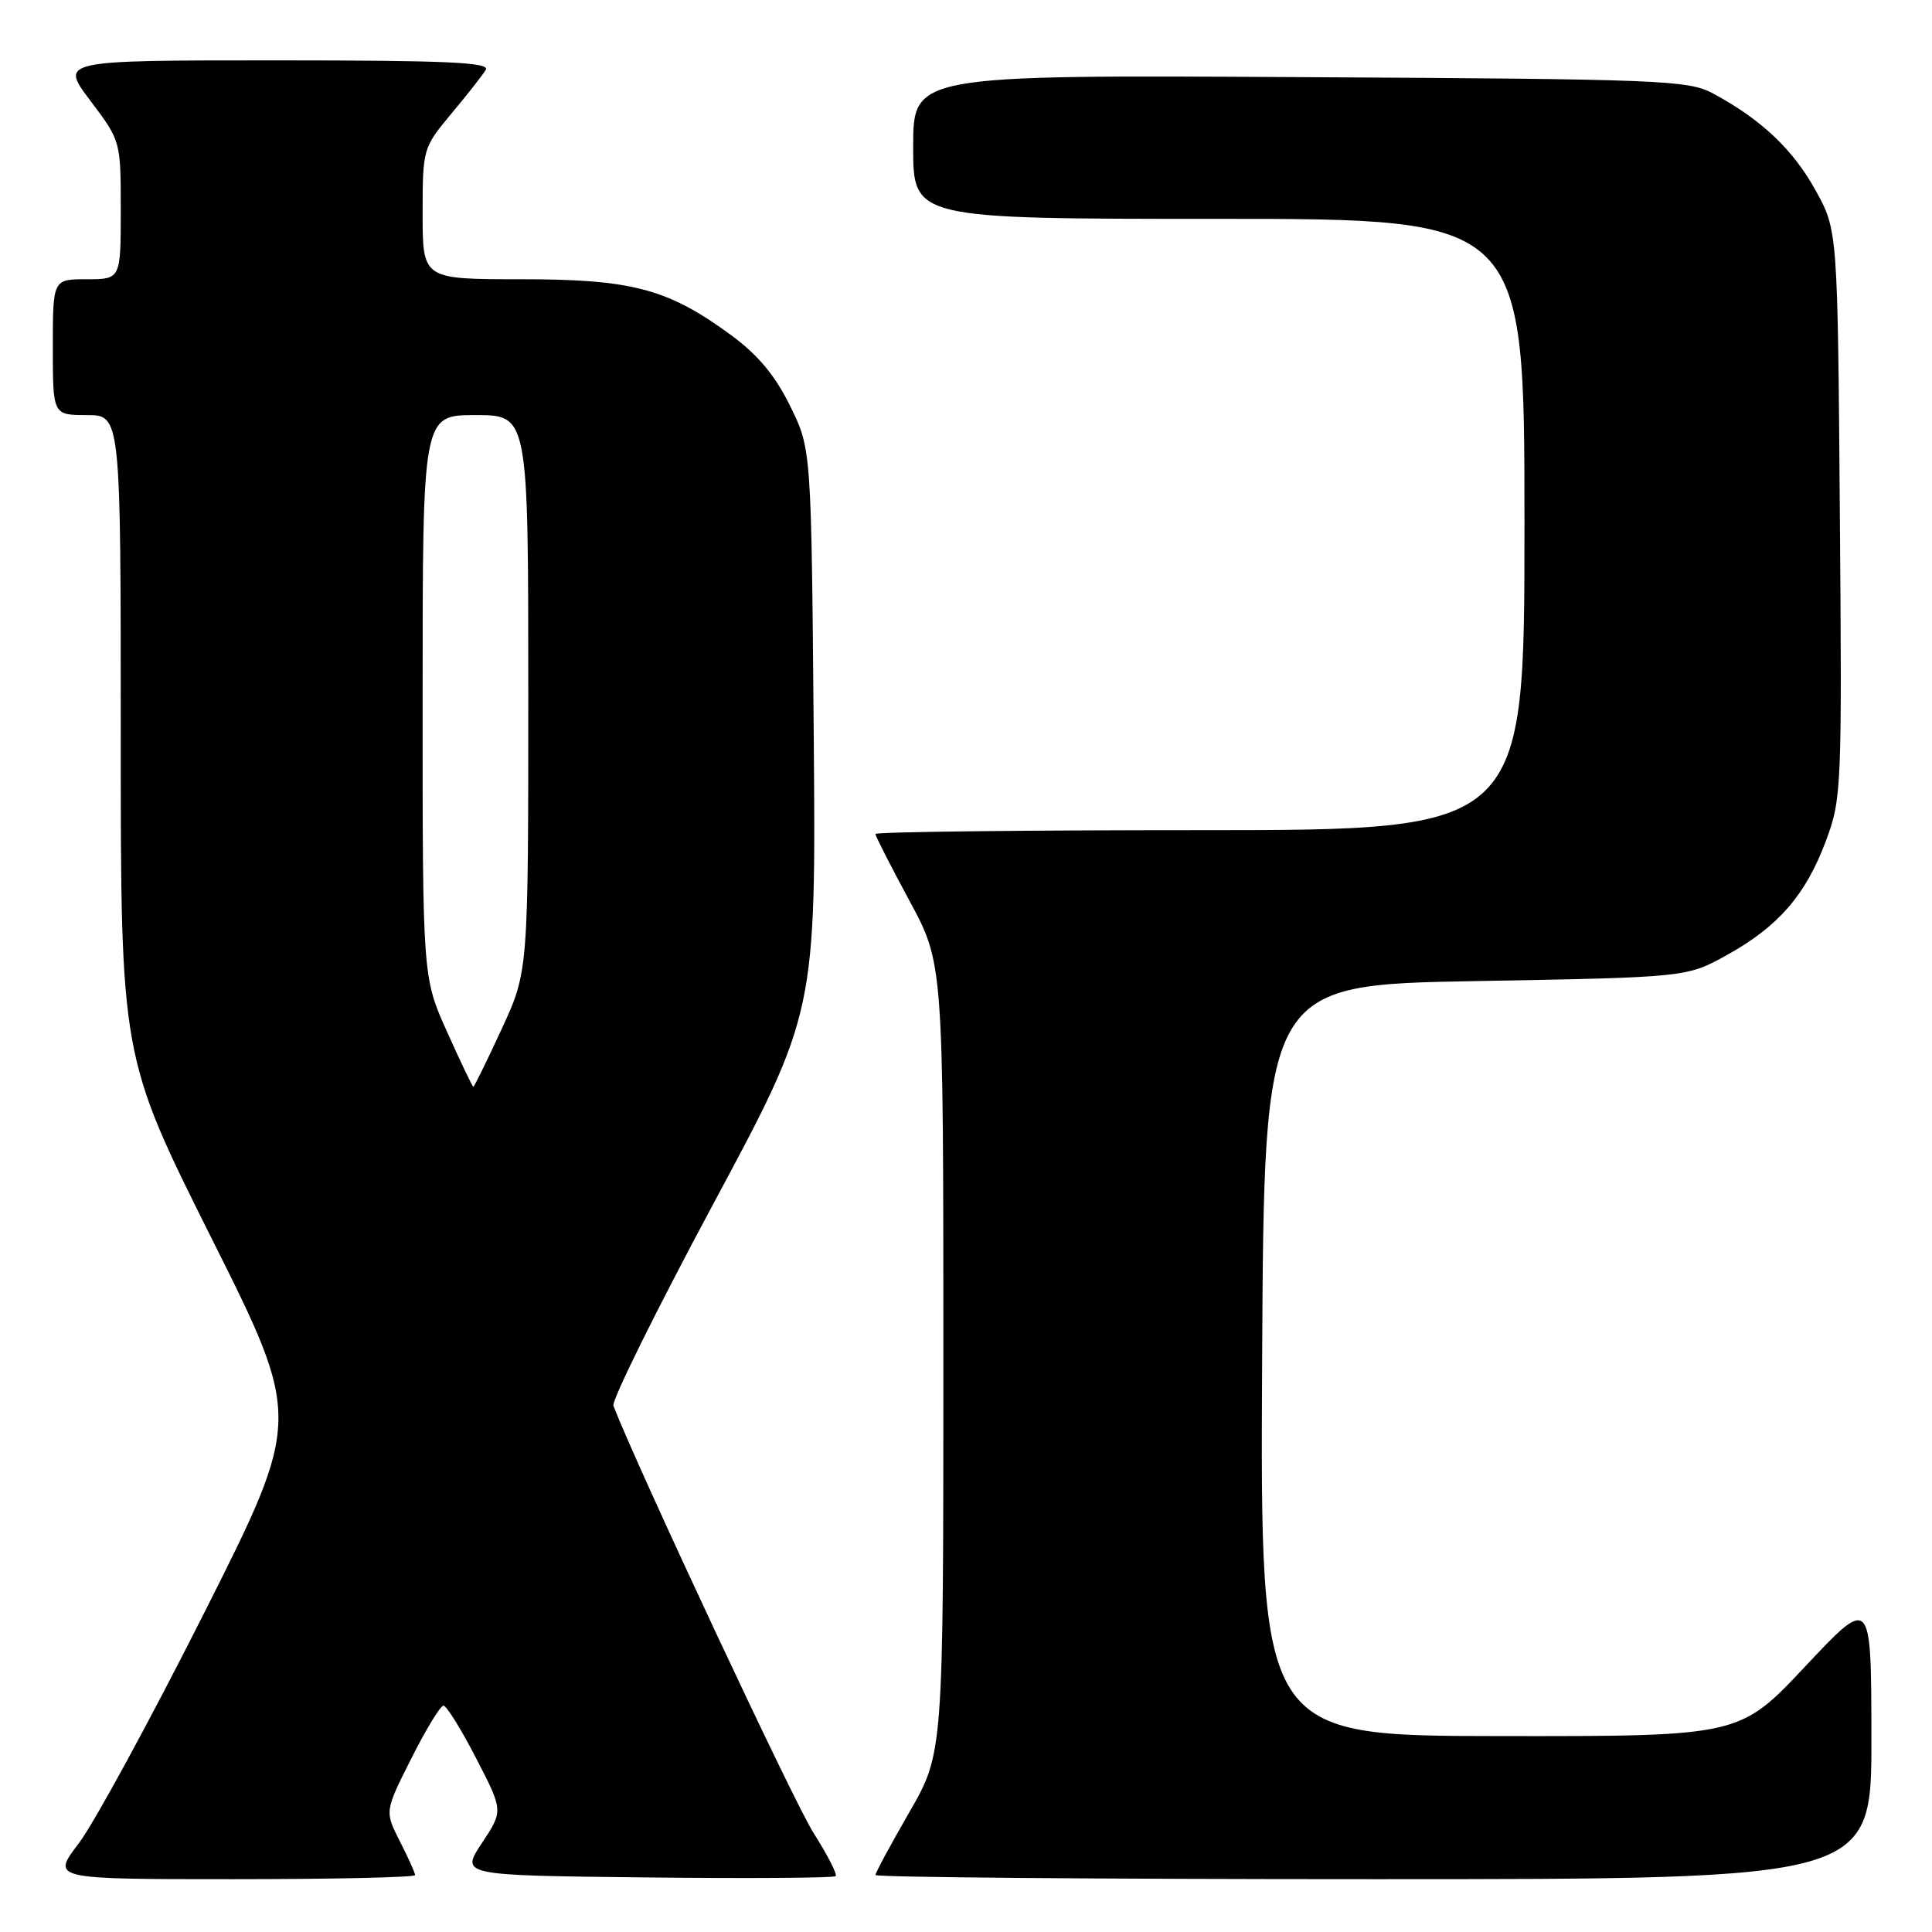 <?xml version="1.0" encoding="UTF-8" standalone="no"?>
<!DOCTYPE svg PUBLIC "-//W3C//DTD SVG 1.1//EN" "http://www.w3.org/Graphics/SVG/1.1/DTD/svg11.dtd" >
<svg xmlns="http://www.w3.org/2000/svg" xmlns:xlink="http://www.w3.org/1999/xlink" version="1.1" viewBox="0 0 256 256">
 <g >
 <path fill="currentColor"
d=" M 55.00 248.46 C 55.00 248.16 54.09 246.14 52.98 243.97 C 50.97 240.02 50.97 240.02 54.50 233.01 C 56.44 229.15 58.36 226.00 58.76 226.01 C 59.17 226.01 61.12 229.15 63.09 232.98 C 66.69 239.94 66.69 239.94 63.85 244.22 C 61.02 248.50 61.02 248.50 85.66 248.77 C 99.21 248.92 110.49 248.84 110.73 248.60 C 110.97 248.36 109.64 245.77 107.77 242.83 C 105.22 238.83 84.53 194.65 81.28 186.28 C 81.02 185.61 86.96 173.61 94.47 159.61 C 108.13 134.15 108.13 134.15 107.82 96.82 C 107.50 59.50 107.50 59.50 104.70 53.80 C 102.73 49.78 100.43 47.02 96.92 44.44 C 88.49 38.25 83.78 37.00 68.99 37.00 C 56.00 37.00 56.00 37.00 56.00 28.31 C 56.00 19.72 56.04 19.58 59.81 15.06 C 61.91 12.55 63.96 9.94 64.37 9.25 C 64.96 8.26 59.13 8.00 36.53 8.00 C 7.94 8.00 7.94 8.00 11.97 13.34 C 16.00 18.68 16.00 18.69 16.00 27.84 C 16.00 37.00 16.00 37.00 11.50 37.00 C 7.00 37.00 7.00 37.00 7.00 46.00 C 7.00 55.00 7.00 55.00 11.50 55.00 C 16.00 55.00 16.00 55.00 16.00 97.51 C 16.00 140.02 16.00 140.02 28.00 164.01 C 40.01 188.00 40.01 188.00 27.04 213.75 C 19.90 227.91 12.43 241.64 10.44 244.25 C 6.81 249.00 6.81 249.00 30.90 249.00 C 44.16 249.00 55.00 248.76 55.00 248.46 Z  M 247.97 230.25 C 247.95 211.50 247.95 211.50 239.22 220.79 C 230.50 230.07 230.50 230.07 198.74 230.04 C 166.98 230.00 166.98 230.00 167.24 180.25 C 167.50 130.50 167.50 130.50 195.50 130.00 C 223.50 129.50 223.50 129.50 228.82 126.55 C 235.63 122.78 239.26 118.60 241.94 111.43 C 244.02 105.87 244.08 104.48 243.79 68.09 C 243.50 30.50 243.50 30.50 240.55 25.18 C 237.56 19.78 233.36 15.82 227.00 12.39 C 223.72 10.62 220.26 10.48 172.25 10.22 C 121.00 9.93 121.00 9.93 121.00 19.47 C 121.00 29.00 121.00 29.00 161.50 29.00 C 202.00 29.00 202.00 29.00 202.00 69.50 C 202.00 110.00 202.00 110.00 159.00 110.00 C 135.35 110.00 116.00 110.23 116.00 110.51 C 116.00 110.79 118.03 114.76 120.50 119.34 C 125.00 127.66 125.00 127.66 125.00 179.98 C 125.00 232.30 125.00 232.30 120.50 240.11 C 118.03 244.40 116.00 248.15 116.00 248.45 C 116.00 248.75 145.70 249.00 182.00 249.00 C 248.00 249.00 248.00 249.00 247.97 230.25 Z  M 59.25 136.75 C 55.99 129.50 55.99 129.50 56.00 92.25 C 56.00 55.00 56.00 55.00 63.00 55.00 C 70.00 55.00 70.00 55.00 70.00 91.86 C 70.00 128.72 70.00 128.72 66.47 136.36 C 64.53 140.56 62.84 144.00 62.72 144.00 C 62.60 144.00 61.04 140.74 59.25 136.75 Z "/>
</g>
</svg>
